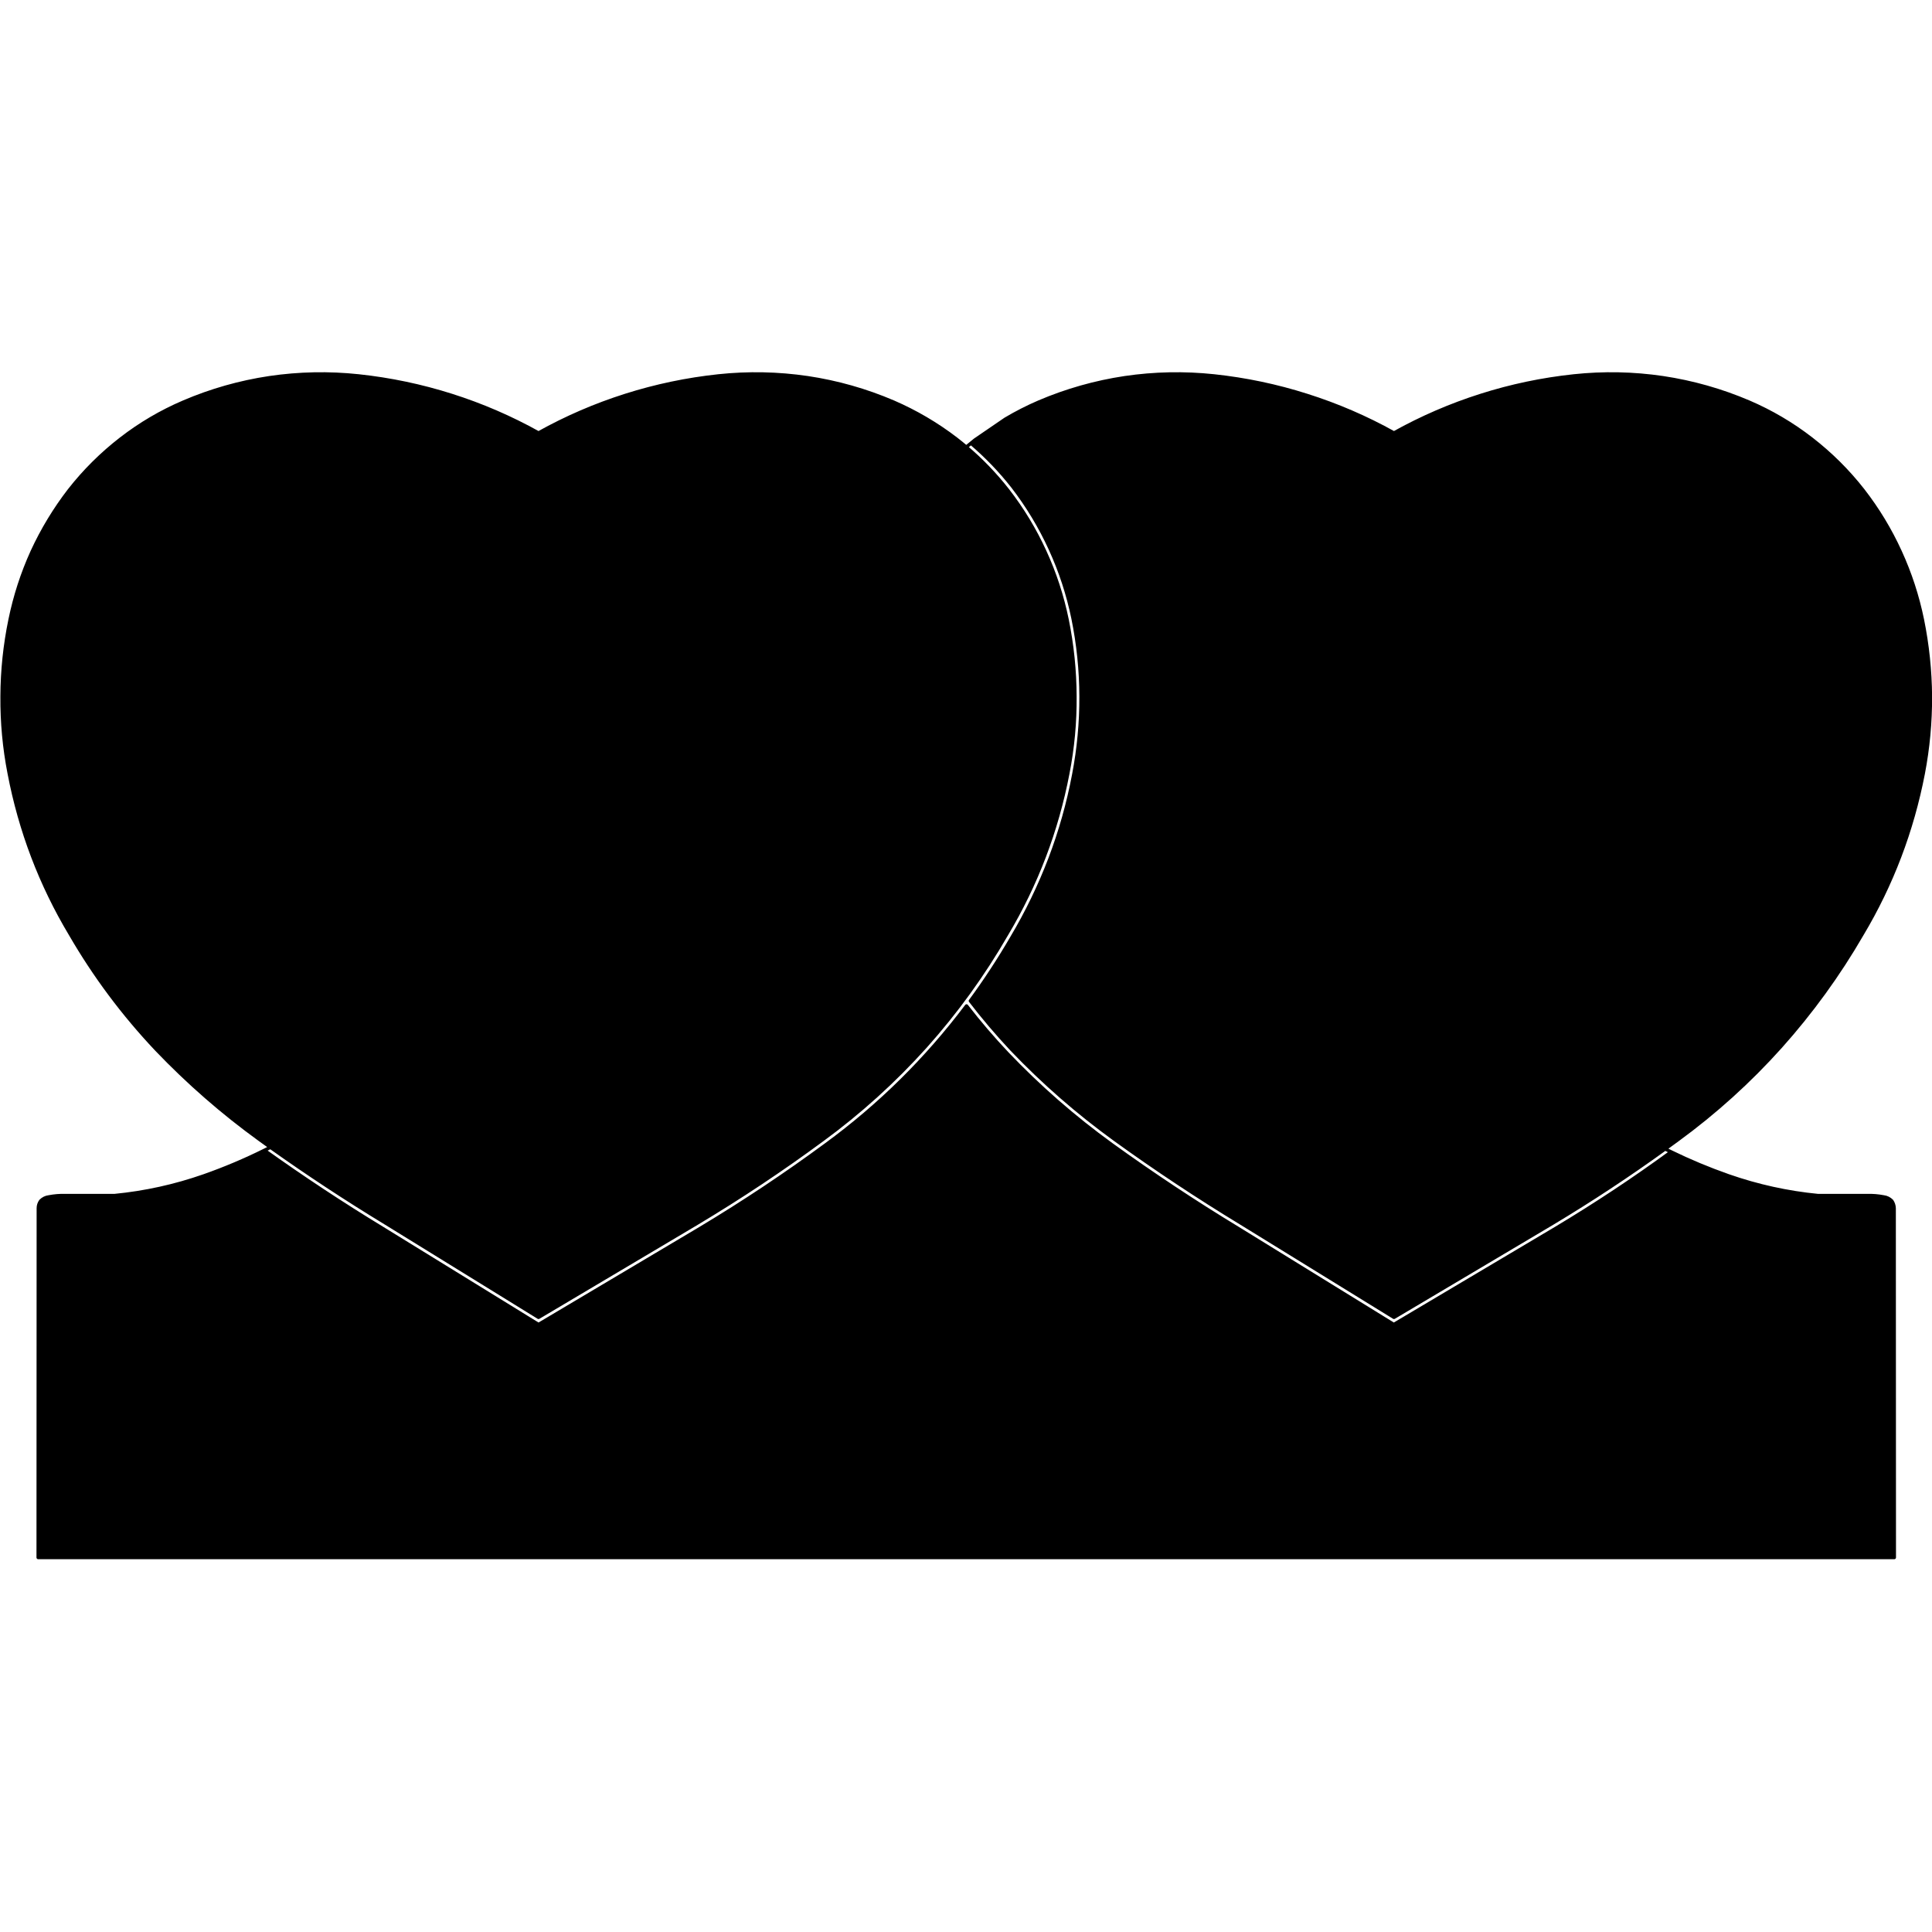 
<svg xmlns="http://www.w3.org/2000/svg" version="1.1" xmlns:xlink="http://www.w3.org/1999/xlink" preserveAspectRatio="none" x="0px" y="0px" width="400px" height="400px" viewBox="0 0 400 400">
<defs>
<g id="Layer0_0_FILL">
<path fill="#000000" stroke="none" d="
M 196.1 22.55
Q 186.3 15.05 175 10.15 161.1 4.2 146.1 1.95 131.1 -0.25 116.05 1.35 100.1 3.05 84.8 7.9 69.5 12.75 55.5 20.55 41.5 12.75 26.2 7.9 10.9 3.05 -5.05 1.35 -20.1 -0.25 -35.1 1.95 -50.1 4.2 -64 10.15 -75.35 15 -85.1 22.55 -94.85 30.1 -102.45 39.8 -109.85 49.4 -114.95 60.45 -119.95 71.45 -122.4 83.4 -125.05 96.2 -125.1 109.25 -125.2 122.35 -122.7 135.15 -117.15 164.2 -102.05 189.4 -89.9 210.35 -73.2 228.05 -57.1 244.9 -38.3 258.5 -36.529 259.779 -34.75 261.05 -15.908 274.449 4.1 286.6
L 55.5 318.3 108.9 286.6
Q 130.7 273.55 151.1 258.5 170 244.65 185.7 227.2 201.35 209.7 213.05 189.4 228.15 164.1 233.7 135.15 236.2 122.35 236.1 109.25 236.05 96.2 233.45 83.4 231 71.45 225.95 60.45 220.9 49.4 213.45 39.8 207.201 31.824 199.5 25.3 197.833 23.892 196.1 22.55
M 456.1 270.65
Q 446.103 267.137 436.8 262.6 418.142 276.255 397.95 288.35
L 343.45 320.7 291 288.35
Q 269.25 275.15 248.45 260.15 229.4 246.35 213.3 229.45 206.15 221.9 199.6 213.45 179.35 240.35 152.3 260.15 131.95 275.15 109.95 288.35
L 55.5 320.7 3 288.35
Q -17.45 275.9 -36.8 262.05 -46.687 266.983 -57.1 270.65 -71.8 275.8 -87.3 277.3
L -103.85 277.3
Q -106.5 277.2 -109.4 277.75 -110.95 277.95 -112.1 279.1 -112.9 280.2 -112.9 281.55
L -112.95 399.15 511.95 399.15 511.9 281.55
Q 511.85 280.2 511.1 279.1 509.95 277.95 508.4 277.75 505.5 277.2 502.85 277.3
L 486.3 277.3
Q 470.85 275.8 456.1 270.65
M 521.4 83.4
Q 518.95 71.45 513.9 60.45 508.85 49.4 501.4 39.8 493.8 30.1 484.05 22.55 474.3 15 463 10.15 449.05 4.2 434.05 1.95 419.1 -0.25 404.05 1.35 388.05 3.05 372.8 7.9 357.5 12.75 343.5 20.55 329.5 12.75 314.15 7.9 298.9 3.05 282.95 1.35 267.85 -0.25 252.9 1.95 237.9 4.2 223.95 10.15 218.097 12.675 212.65 15.9
L 202.45 22.85
Q 201.79 23.439 201.1 24 208.85 30.6 215.1 38.55 222.65 48.35 227.8 59.6 232.95 70.85 235.45 82.95 238.1 95.95 238.15 109.25 238.2 122.5 235.7 135.55 232.95 150.1 227.7 163.9 222.4 177.75 214.85 190.45 208.4 201.55 200.9 211.75 207.35 220.15 214.75 228.05 230.85 244.9 249.65 258.5 270.15 273.3 292.05 286.6
L 343.5 318.3 396.9 286.6
Q 416.393 274.904 434.8 261.6 436.933 260.062 439.05 258.5 458 244.65 473.65 227.2 489.3 209.7 501.05 189.4 516.1 164.2 521.7 135.15 524.15 122.35 524.1 109.25 524 96.2 521.4 83.4 Z"/>
</g>

<path id="Layer0_0_1_STROKES" stroke="#000000" stroke-width="0.7" stroke-linejoin="round" stroke-linecap="round" fill="none" d="
M 344.741 237.877
Q 346.053 236.931 347.355 235.971 359.009 227.454 368.633 216.722 378.257 205.96 385.483 193.476 394.739 177.979 398.182 160.114 399.689 152.242 399.658 144.186 399.597 136.161 397.998 128.289 396.491 120.94 393.386 114.175 390.28 107.38 385.698 101.476 381.025 95.511 375.029 90.868 369.033 86.225 362.083 83.242 353.505 79.583 344.28 78.199 335.086 76.846 325.831 77.83 315.991 78.876 306.613 81.858 297.204 84.841 288.594 89.638 279.984 84.841 270.544 81.858 261.166 78.876 251.357 77.83 242.071 76.846 232.877 78.199 223.653 79.583 215.074 83.242 211.474 84.795 208.14 86.778
L 201.867 91.068
Q 201.446 91.414 201.021 91.759 205.788 95.818 209.631 100.707 214.274 106.734 217.441 113.653 220.608 120.571 222.146 128.012 223.776 136.007 223.806 144.186 223.837 152.334 222.3 160.36 220.608 169.308 217.38 177.794 214.12 186.312 209.477 194.122 205.511 200.948 200.898 207.221 204.865 212.387 209.416 217.245 219.317 227.607 230.879 235.971 243.485 245.073 256.953 253.252
L 288.594 272.747 321.434 253.252
Q 333.421 246.059 344.741 237.877 Z
M 344.741 237.877
Q 345.364 238.192 345.986 238.492 351.692 241.283 357.84 243.443 366.911 246.61 376.412 247.533
L 386.59 247.533
Q 388.22 247.471 390.003 247.809 390.956 247.932 391.664 248.64 392.125 249.316 392.156 250.146
L 392.186 322.467 7.889 322.467 7.919 250.146
Q 7.919 249.316 8.411 248.64 9.119 247.932 10.072 247.809 11.855 247.471 13.485 247.533
L 23.663 247.533
Q 33.195 246.61 42.235 243.443 48.639 241.188 54.719 238.17 55.349 237.862 55.98 237.539 54.886 236.757 53.796 235.971 42.235 227.607 32.334 217.245 22.064 206.36 14.592 193.476 5.306 177.979 1.893 160.114 0.355 152.242 0.417 144.186 0.447 136.161 2.077 128.289 3.584 120.94 6.659 114.175 9.795 107.38 14.346 101.476 19.02 95.511 25.016 90.868 31.012 86.225 37.992 83.242 46.54 79.583 55.764 78.199 64.989 76.846 74.244 77.83 84.053 78.876 93.462 81.858 102.871 84.841 111.481 89.638 120.091 84.841 129.5 81.858 138.909 78.876 148.718 77.83 157.973 76.846 167.198 78.199 176.422 79.583 184.971 83.242 191.92 86.255 197.947 90.868 199.012 91.693 200.038 92.559 200.94 91.795 201.867 91.068
M 54.719 238.17
Q 66.619 246.672 79.195 254.328
L 111.481 274.222 144.966 254.328
Q 158.496 246.21 171.011 236.986 187.646 224.809 200.099 208.266 204.127 213.463 208.524 218.106 218.425 228.499 230.141 236.986 242.932 246.21 256.308 254.328
L 288.563 274.222 322.079 254.328
Q 334.497 246.89 345.986 238.492
M 55.98 237.539
Q 67.567 245.779 79.871 253.252
L 111.481 272.747 144.321 253.252
Q 157.727 245.226 170.273 235.971 181.896 227.454 191.551 216.722 201.175 205.96 208.37 193.476 217.657 177.917 221.07 160.114 222.607 152.242 222.546 144.186 222.515 136.161 220.916 128.289 219.409 120.94 216.304 114.175 213.198 107.38 208.616 101.476 204.773 96.571 200.038 92.559"/>
</defs>

<g transform="matrix( 0.615, 0, 0, 0.615, 77.35,77) ">
<use xlink:href="#Layer0_0_FILL"/>

<use xlink:href="#Layer0_0_1_STROKES" transform="matrix( 1.626, 0, 0, 1.626, -125.75,-125.2) "/>
</g>
</svg>
